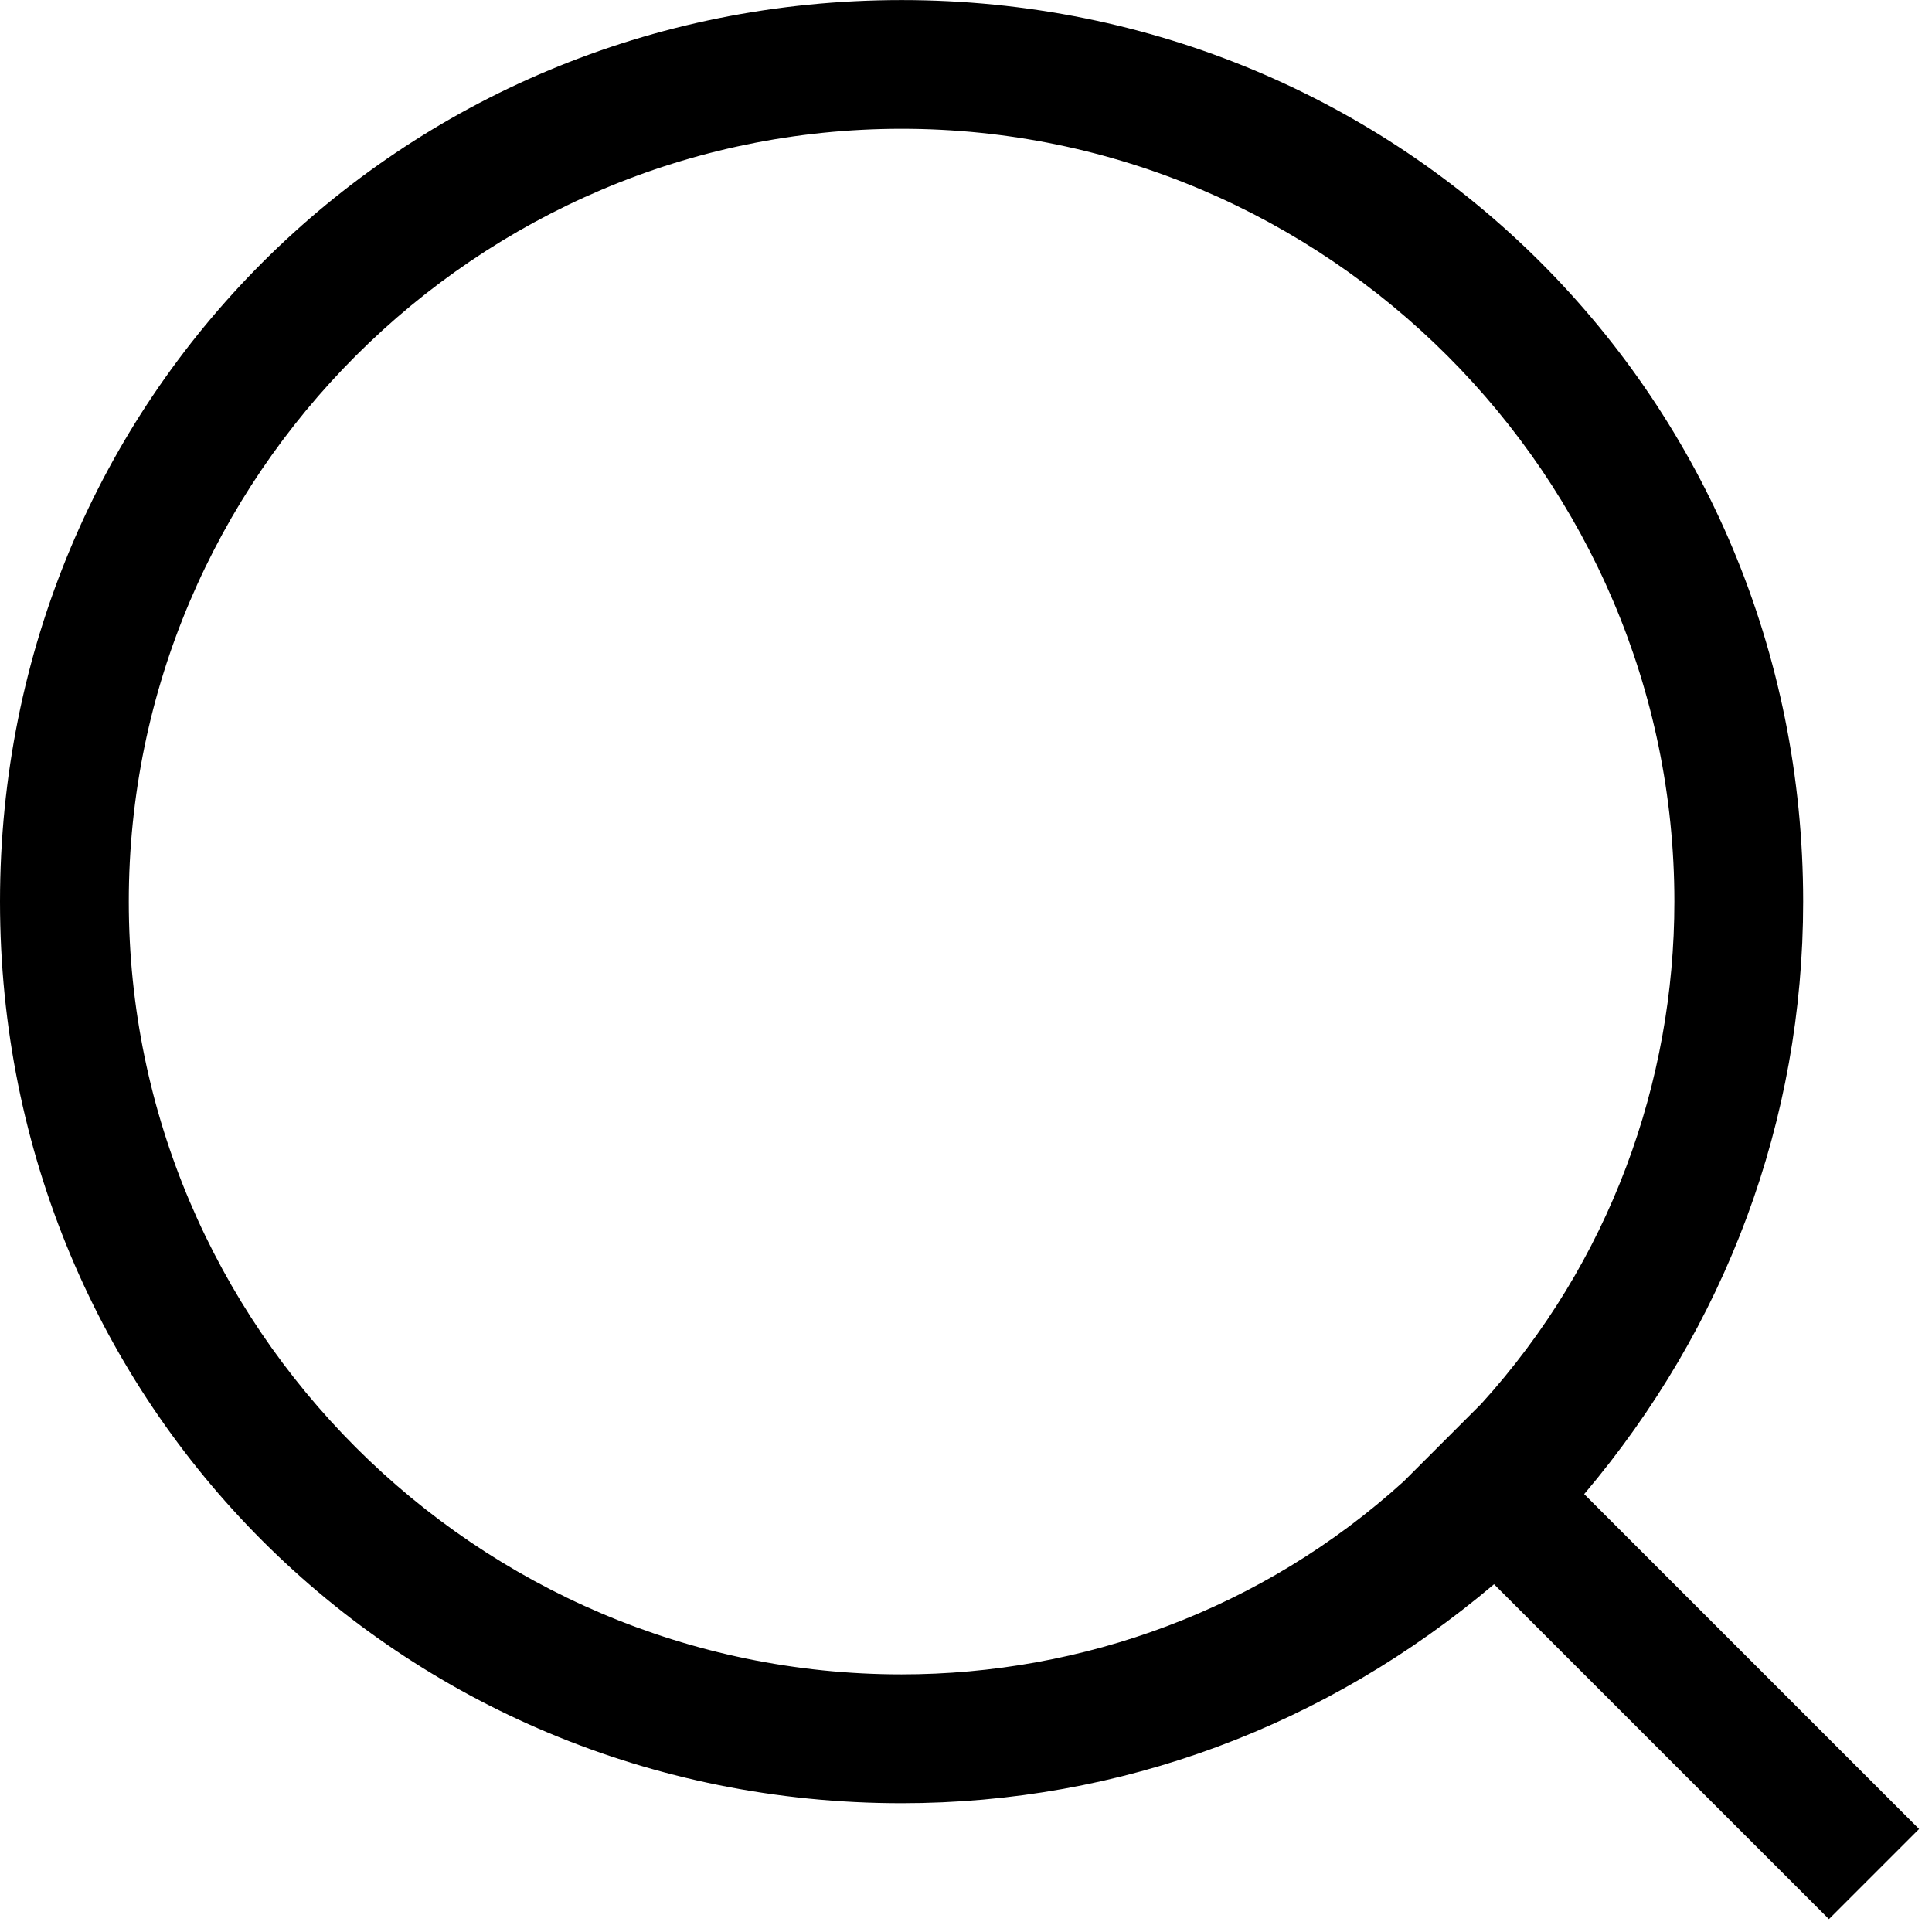 <svg version="1.1" xmlns="http://www.w3.org/2000/svg" width="32" height="32" viewBox="0 0 32 32">
    <path d="M30.293 31.787l-5.547-5.547c-2.773 2.347-6.187 3.627-9.813 3.627-8.32 0-14.933-6.613-14.933-14.933s6.613-14.933 14.933-14.933c8.32 0 14.933 6.613 14.933 14.933 0 3.627-1.28 7.040-3.627 9.813l5.547 5.547-1.493 1.493zM14.933 2.133c-7.040 0-12.8 5.76-12.8 12.8s5.76 12.8 12.8 12.8c2.987 0 5.973-1.067 8.32-3.2l1.28-1.28c2.133-2.347 3.2-5.333 3.2-8.32 0-7.040-5.76-12.8-12.8-12.8z"></path>
</svg>
